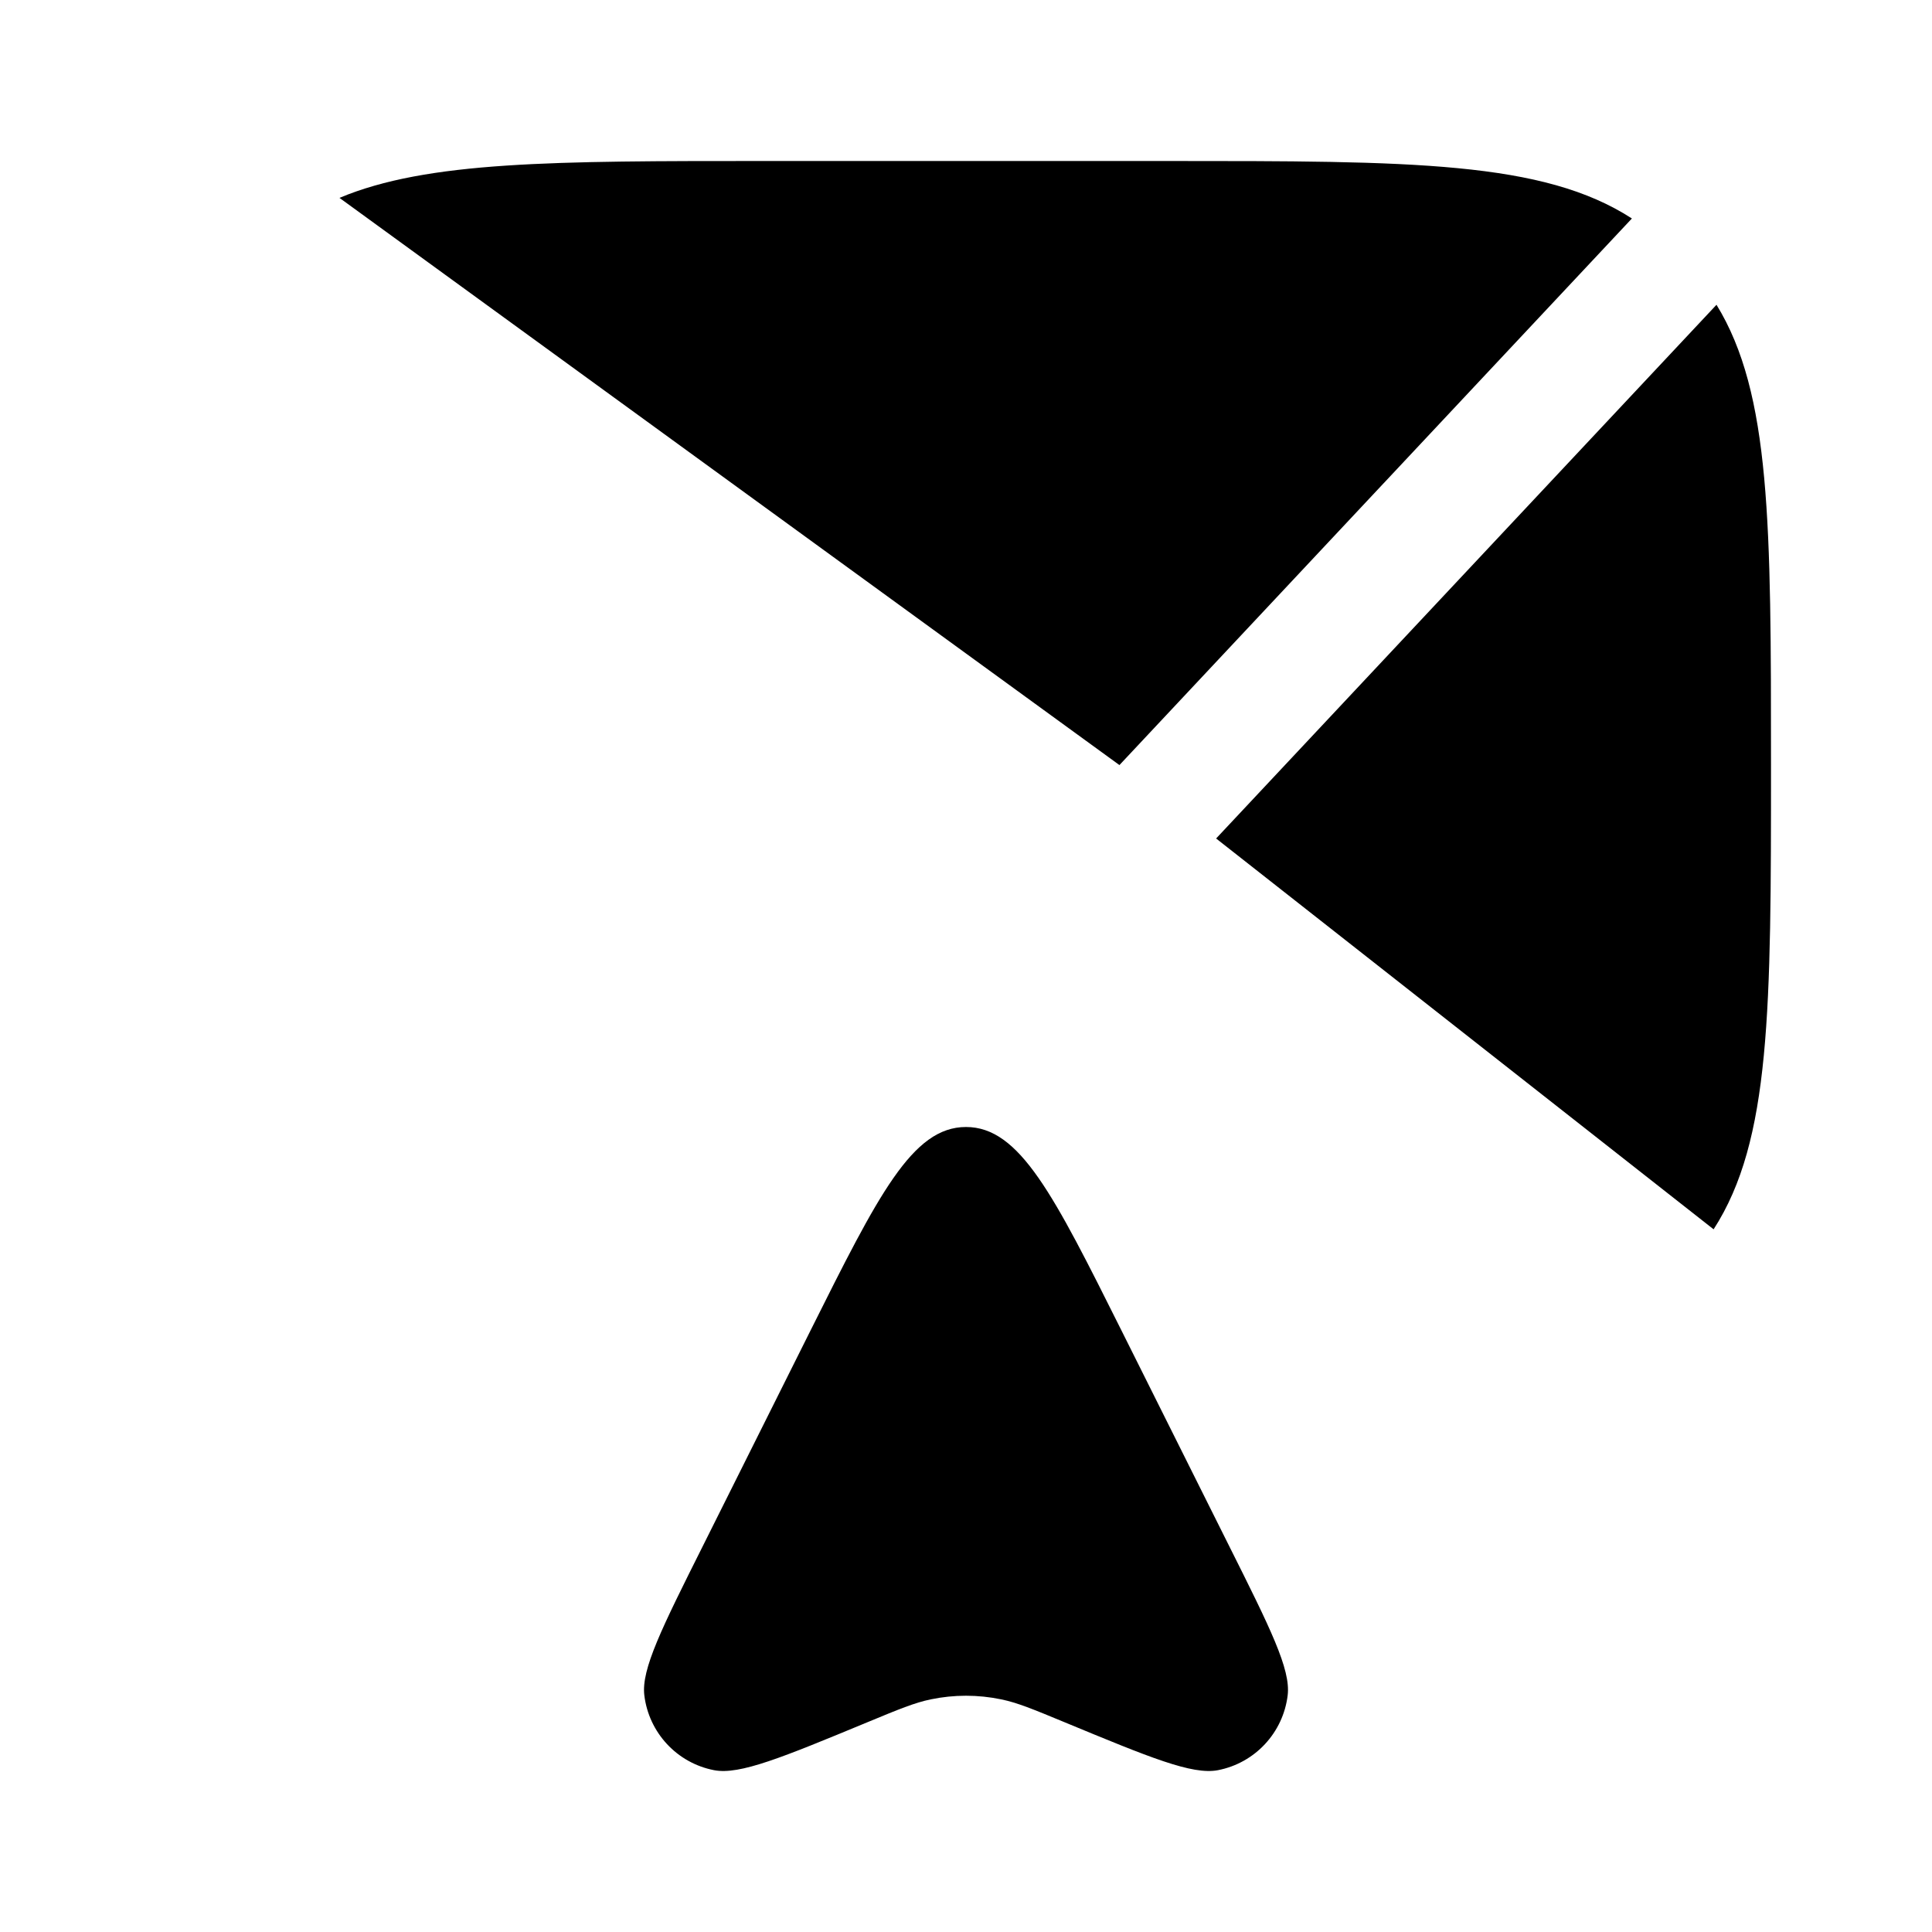 <svg width="24" height="24" viewBox="0 0 24 24" fill="none" xmlns="http://www.w3.org/2000/svg">
    <path d="M21.323 3.786L15.107 10.416L21.287 15.271C22 14.168 22 12.534 22 9.5C22 6.518 22 4.889 21.323 3.786Z" fill="black"/>
    <path d="M15.267 19.201L13.932 16.529C13.089 14.843 12.668 14 12 14C11.332 14 10.911 14.843 10.068 16.529L8.733 19.201C8.221 20.224 7.965 20.736 8.004 21.059C8.06 21.524 8.41 21.901 8.871 21.99C9.189 22.051 9.718 21.832 10.776 21.394C11.167 21.232 11.363 21.151 11.563 21.11C11.851 21.05 12.149 21.05 12.437 21.11C12.637 21.151 12.833 21.232 13.224 21.394C14.282 21.832 14.81 22.051 15.129 21.99C15.59 21.901 15.94 21.524 15.996 21.059C16.035 20.736 15.779 20.224 15.267 19.201Z" fill="black"/>
    <path class="pr-icon-duotone-secondary" d="M2 9.5C2 9.514 2 9.527 2 9.54C2 12.801 2.004 14.436 2.908 15.538C3.074 15.741 3.26 15.926 3.462 16.092C3.643 16.241 3.839 16.365 4.053 16.469C5.15 17 6.749 17 9.497 17H9.5H14.5L15.843 16.997C16.683 16.992 17.392 16.974 18 16.921C18.944 16.839 19.642 16.671 20.204 16.329L13.548 11.099L2.961 3.399C2.943 3.42 2.925 3.441 2.908 3.463C2 4.569 2 6.213 2 9.5Z" />
    <path d="M14.5 2H9.5C6.884 2 5.309 2 4.217 2.458L13.906 9.504L20.272 2.714C19.168 2 17.534 2 14.5 2Z" fill="black"/>
</svg>
